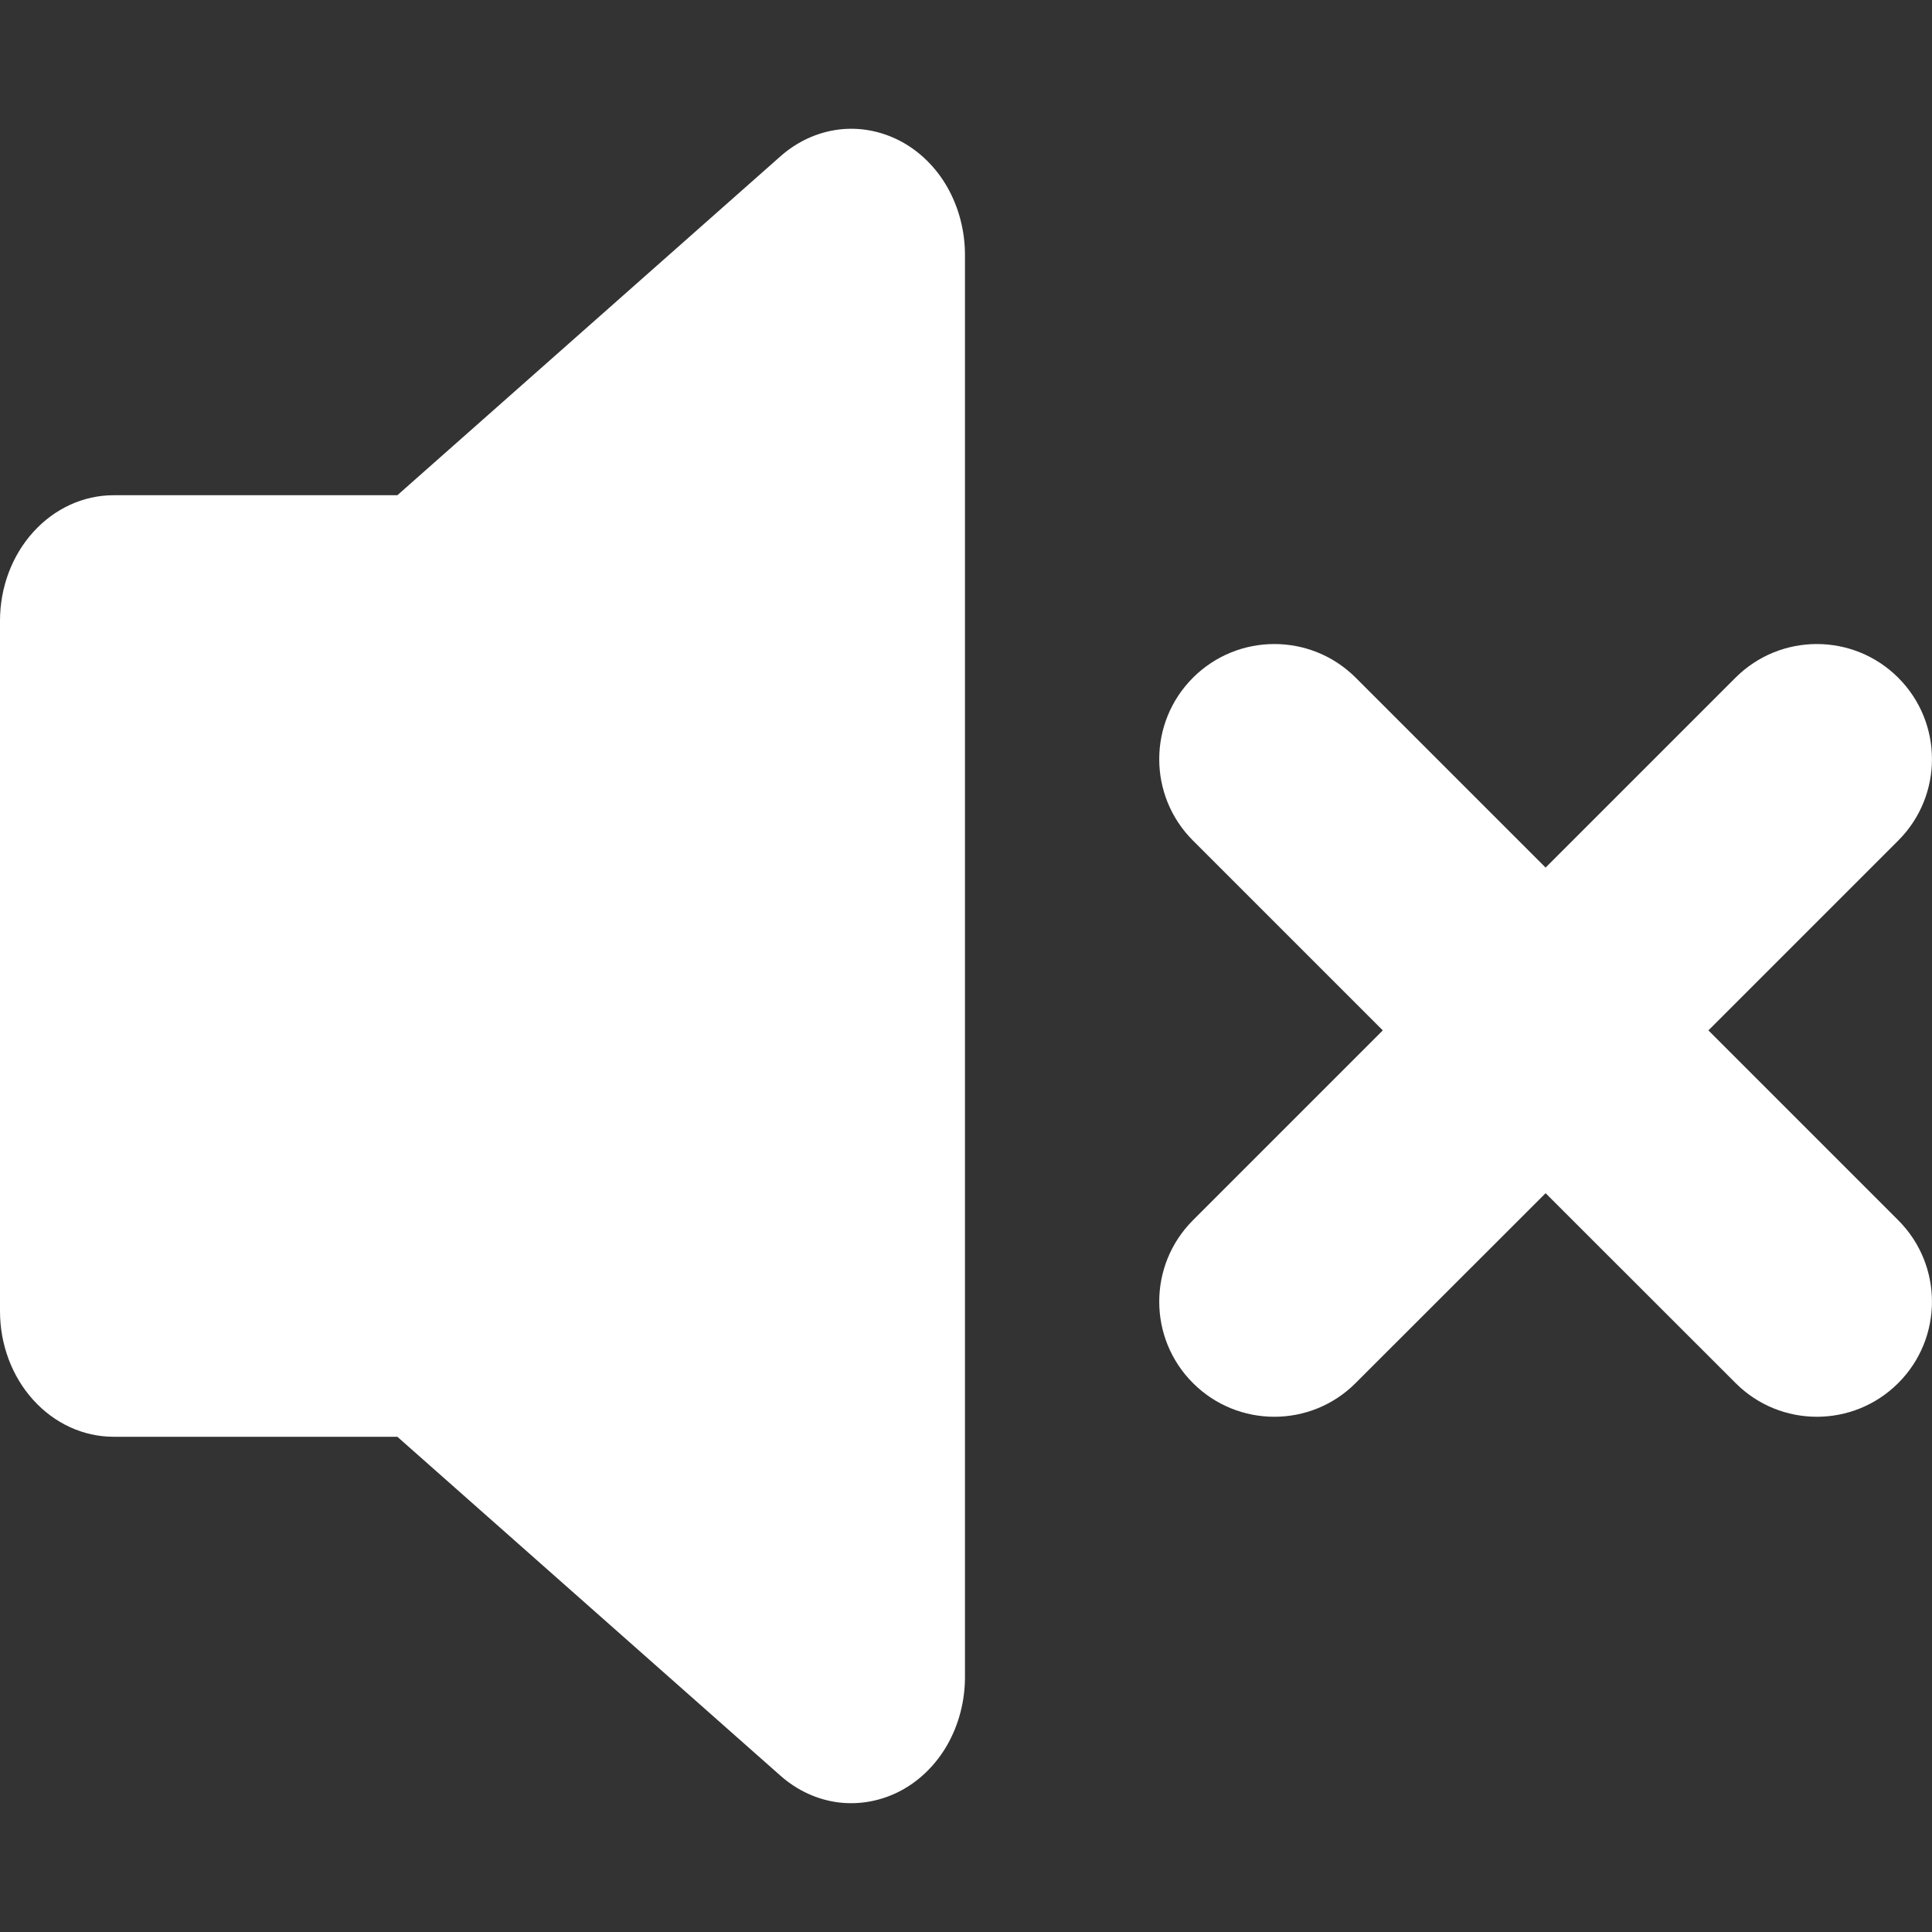 <svg viewBox="0 0 15 15" fill="none" xmlns="http://www.w3.org/2000/svg">
  <rect x="0" y="0" width="15" height="15" fill="#333333" stroke="none"/>
  <path
    d="M3.085 3.845H0.881C0.648 3.845 0.423 3.948 0.258 4.131C0.093 4.313 5.4785e-09 4.561 0 4.82V10.18C0 10.439 0.093 10.687 0.258 10.869C0.423 11.052 0.648 11.155 0.881 11.155H3.085L6.059 13.786C6.189 13.901 6.345 13.973 6.51 13.994C6.675 14.014 6.842 13.983 6.992 13.904C7.141 13.825 7.268 13.7 7.356 13.545C7.444 13.389 7.491 13.21 7.492 13.026V1.974C7.491 1.79 7.444 1.611 7.356 1.455C7.268 1.3 7.141 1.175 6.992 1.096C6.842 1.017 6.675 0.985 6.51 1.006C6.345 1.027 6.189 1.099 6.059 1.214L3.085 3.845Z"
    fill="white" />
  <path fill-rule="evenodd" clip-rule="evenodd"
    d="M9.262 5.262C9.611 4.913 10.177 4.913 10.526 5.262L12 6.736L13.474 5.262C13.823 4.913 14.389 4.913 14.738 5.262C15.087 5.611 15.087 6.177 14.738 6.526L13.264 8L14.738 9.474C15.087 9.823 15.087 10.389 14.738 10.738C14.389 11.087 13.823 11.087 13.475 10.738L12 9.264L10.525 10.738C10.177 11.087 9.611 11.087 9.262 10.738C8.913 10.389 8.913 9.823 9.262 9.474L10.736 8L9.262 6.526C8.913 6.177 8.913 5.611 9.262 5.262Z"
    fill="white" />
</svg>